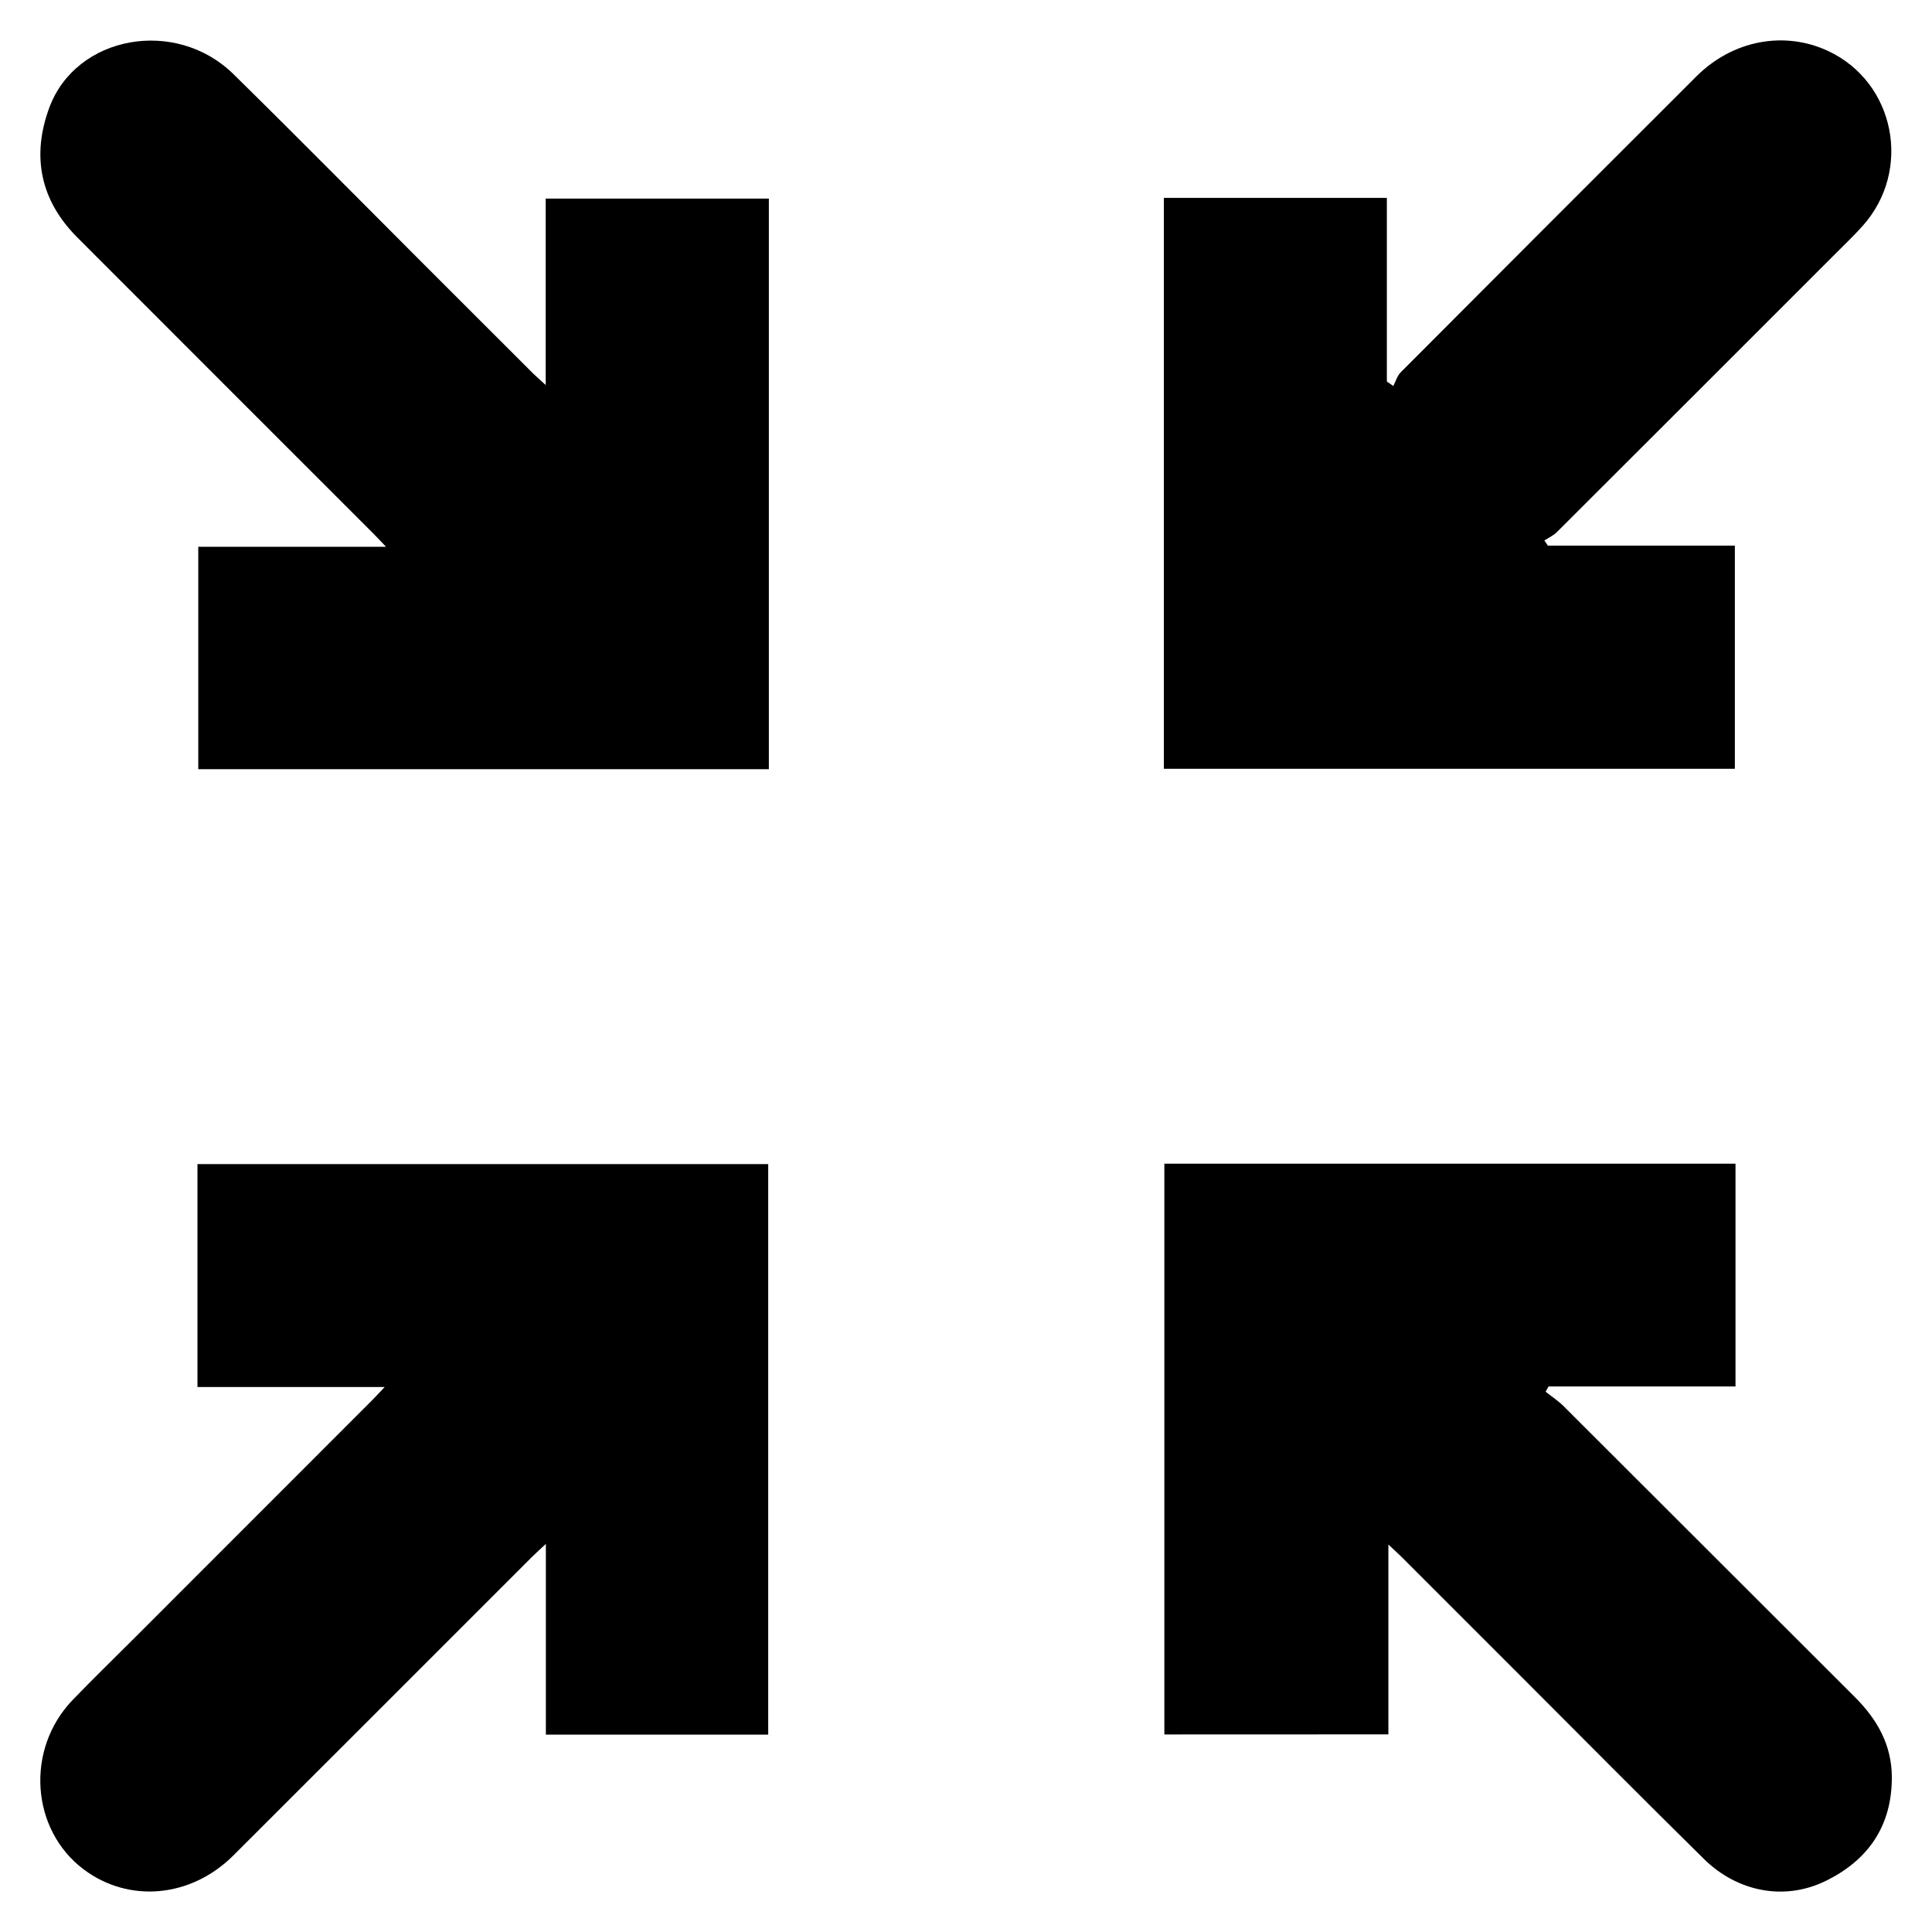 <?xml version="1.0" encoding="utf-8"?>
<!-- Generator: Adobe Illustrator 23.0.1, SVG Export Plug-In . SVG Version: 6.00 Build 0)  -->
<svg version="1.1" id="Capa_1" xmlns="http://www.w3.org/2000/svg" xmlns:xlink="http://www.w3.org/1999/xlink" x="0px" y="0px"
	 width="24px" height="24px" viewBox="0 0 24 24" enable-background="new 0 0 24 24" xml:space="preserve">
<g>
	<path d="M6.779,4.783c0-0.793,0-1.548,0-2.316c0.93,0,1.844,0,2.772,0c0,2.356,0,4.715,0,7.088c-2.357,0-4.716,0-7.088,0
		c0-0.913,0-1.827,0-2.763c0.758,0,1.518,0,2.332,0C4.716,6.709,4.675,6.665,4.633,6.623c-1.225-1.226-2.452-2.45-3.676-3.677
		c-0.459-0.461-0.566-1.013-0.344-1.61c0.334-0.898,1.57-1.119,2.287-0.415c0.795,0.781,1.578,1.575,2.366,2.363
		c0.454,0.454,0.908,0.908,1.362,1.361C6.668,4.683,6.71,4.719,6.779,4.783z"/>
	<path d="M4.779,17.23c-0.804,0-1.559,0-2.326,0c0-0.929,0-1.842,0-2.769c2.358,0,4.717,0,7.09,0c0,2.357,0,4.716,0,7.087
		c-0.913,0-1.826,0-2.762,0c0-0.77,0-1.541,0-2.369c-0.087,0.081-0.135,0.124-0.181,0.17c-1.234,1.233-2.466,2.468-3.701,3.7
		c-0.528,0.527-1.3,0.595-1.861,0.172c-0.656-0.494-0.723-1.492-0.137-2.102c0.251-0.261,0.511-0.513,0.766-0.768
		c0.982-0.982,1.964-1.964,2.945-2.946C4.657,17.36,4.7,17.313,4.779,17.23z"/>
	<path d="M19.228,6.778c0.771,0,1.542,0,2.323,0c0,0.935,0,1.848,0,2.772c-2.364,0-4.723,0-7.093,0c0-2.364,0-4.723,0-7.092
		c0.92,0,1.833,0,2.77,0c0,0.763,0,1.522,0,2.281c0.027,0.019,0.053,0.037,0.08,0.056c0.03-0.057,0.048-0.125,0.091-0.169
		c1.223-1.227,2.448-2.453,3.674-3.677c0.451-0.45,1.093-0.571,1.64-0.314c0.829,0.39,1.044,1.481,0.425,2.172
		c-0.117,0.13-0.244,0.251-0.368,0.375c-1.143,1.143-2.285,2.286-3.429,3.427c-0.044,0.044-0.104,0.071-0.156,0.105
		C19.2,6.736,19.214,6.757,19.228,6.778z"/>
	<path d="M14.464,21.546c0-2.368,0-4.723,0-7.09c2.365,0,4.724,0,7.095,0c0,0.913,0,1.826,0,2.767c-0.772,0-1.547,0-2.322,0
		c-0.012,0.022-0.025,0.043-0.037,0.065c0.076,0.061,0.159,0.115,0.228,0.184c1.206,1.203,2.409,2.408,3.615,3.611
		c0.275,0.274,0.455,0.59,0.458,0.987c0.004,0.613-0.296,1.044-0.835,1.302c-0.504,0.241-1.084,0.13-1.5-0.28
		c-0.756-0.745-1.504-1.499-2.254-2.25c-0.503-0.503-1.006-1.007-1.51-1.51c-0.04-0.04-0.084-0.078-0.155-0.145
		c0,0.805,0,1.576,0,2.358C16.31,21.546,15.397,21.546,14.464,21.546z"/>
</g>
</svg>
